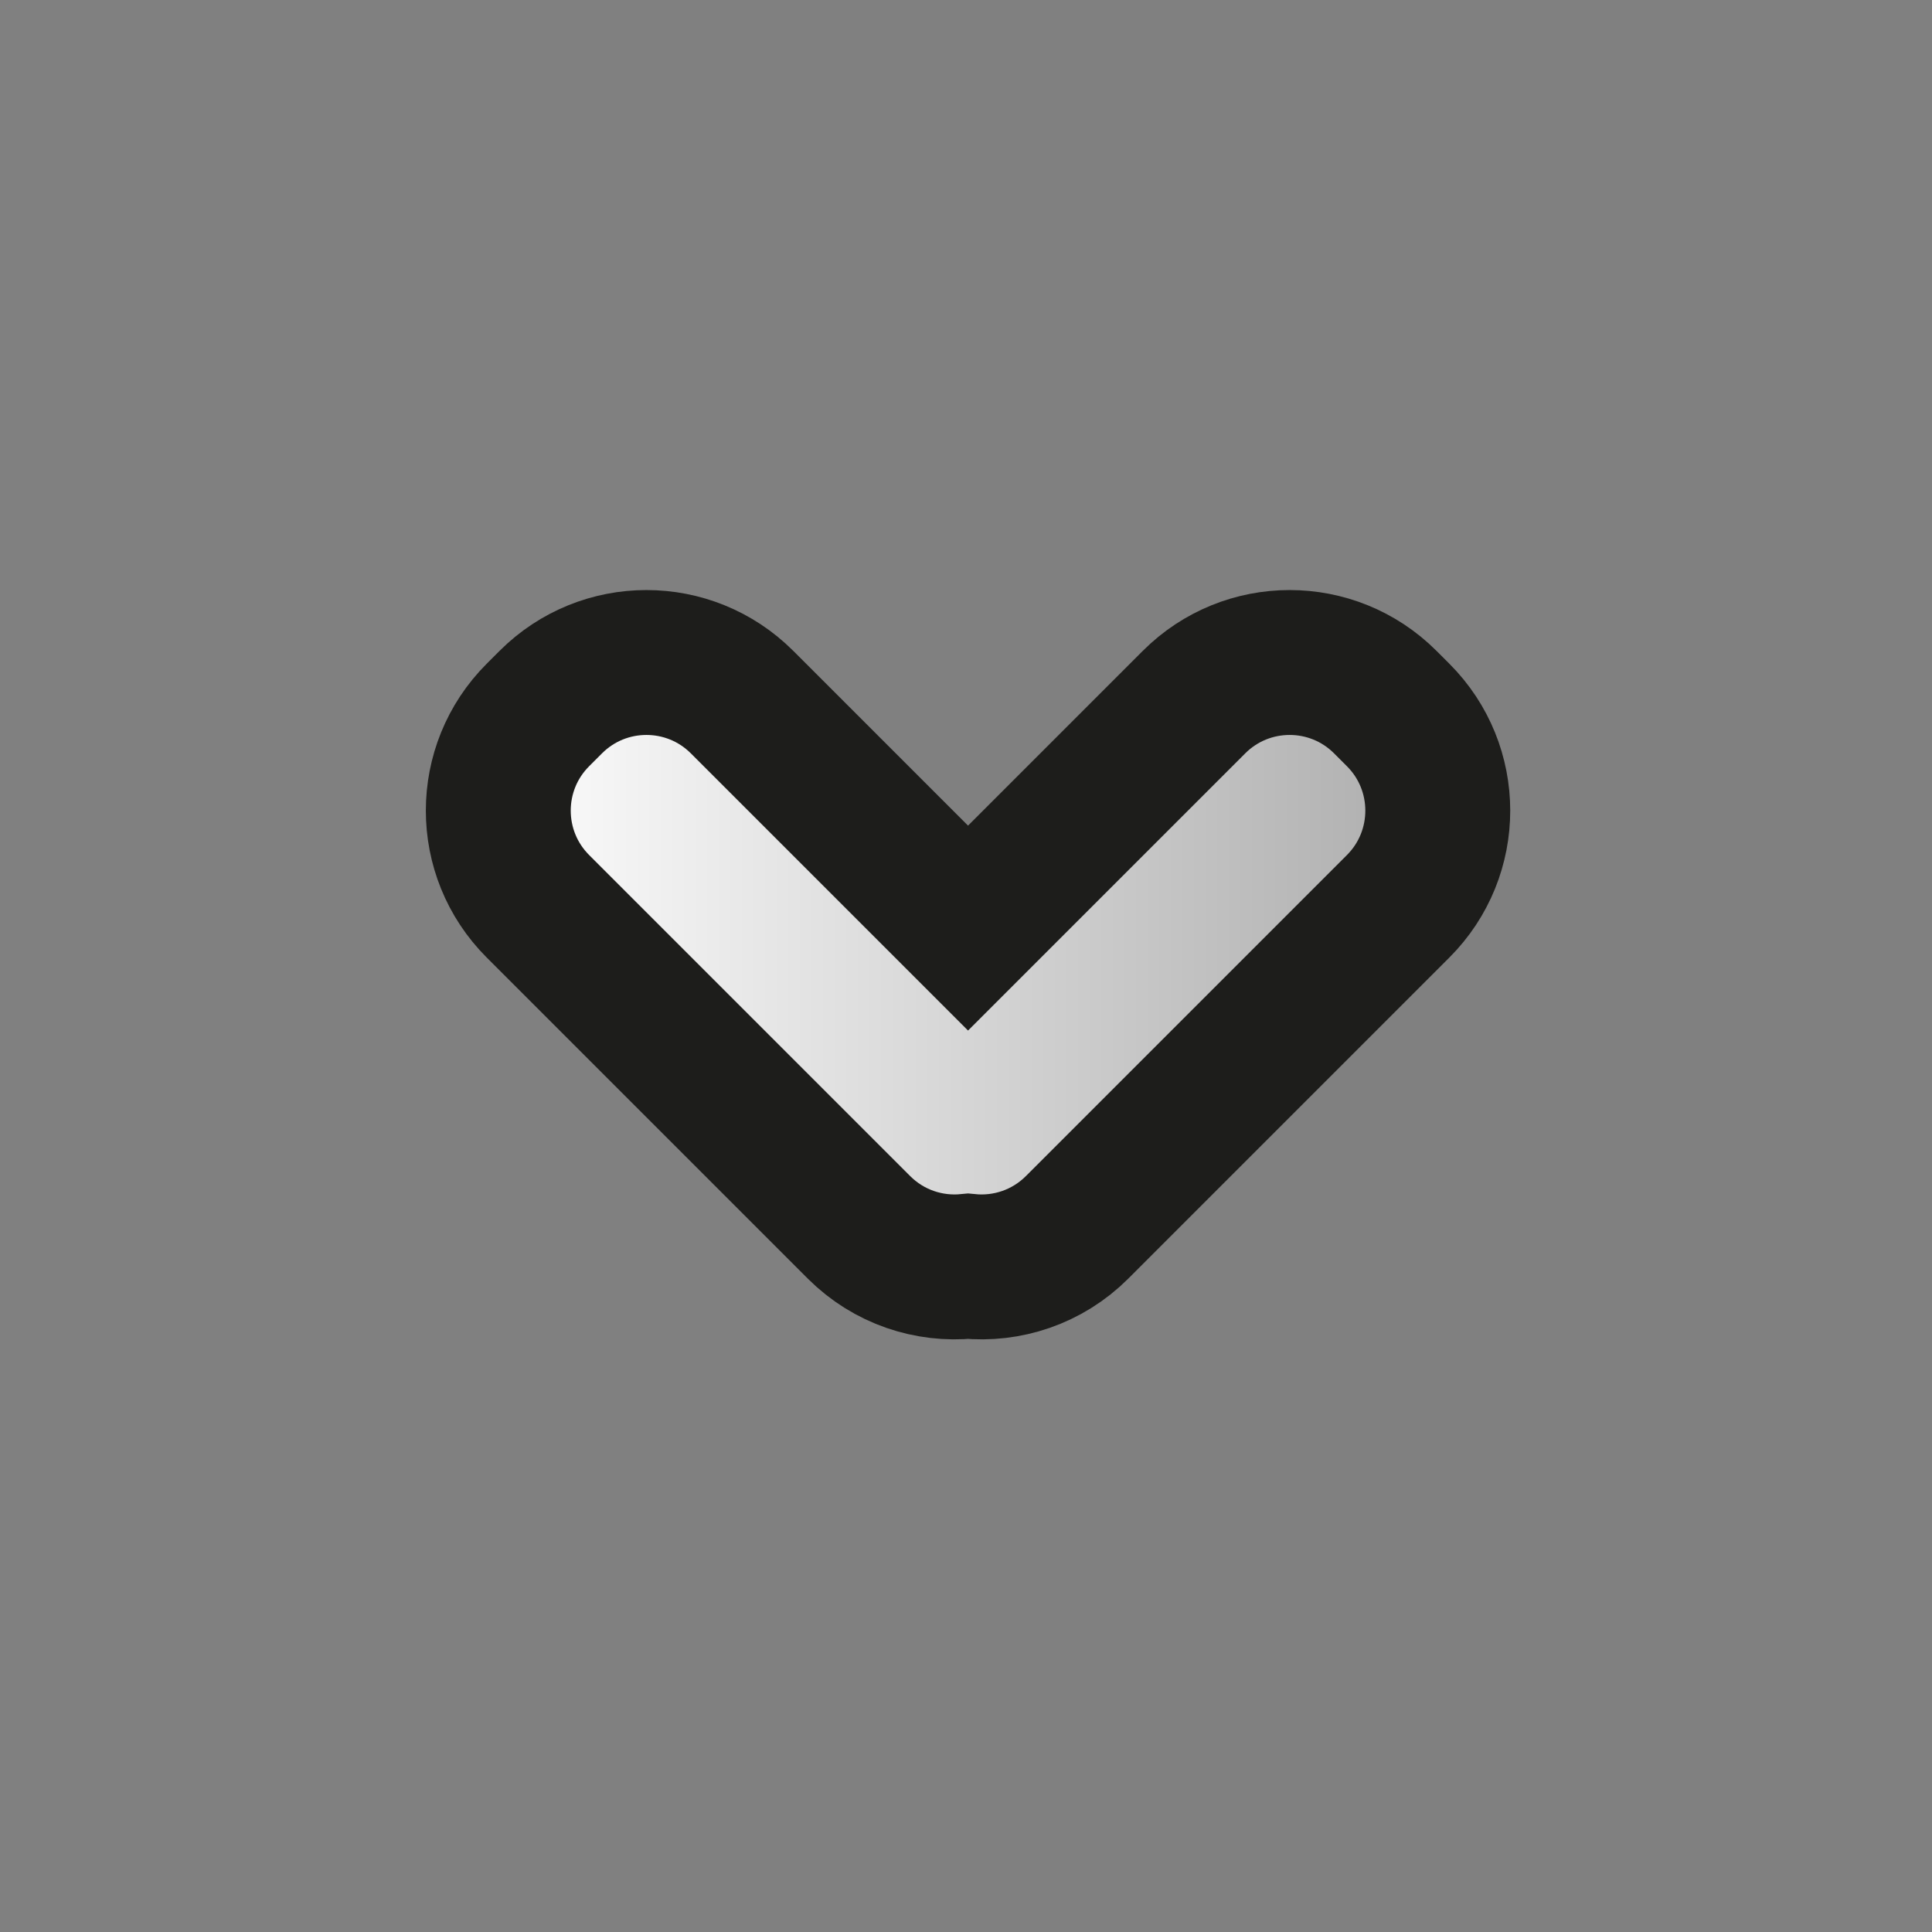 <?xml version="1.0" encoding="UTF-8"?>
<svg width="200px" height="200px" viewBox="0 0 200 200" version="1.1" xmlns="http://www.w3.org/2000/svg" xmlns:xlink="http://www.w3.org/1999/xlink">
    <rect x="0" y="0" width="200" height="200" fill="#808080" stroke="none"/>
    <title>site/journey_2</title>
    <defs>
        <linearGradient x1="50%" y1="0%" x2="50%" y2="100%" id="linearGradient-1">
            <stop stop-color="#FFFFFF" offset="0%"></stop>
            <stop stop-color="#ABABAB" offset="100%"></stop>
        </linearGradient>
    </defs>
    <g id="site/journey_2" stroke="none" stroke-width="1" fill="none" fill-rule="evenodd">
        <path d="M126.059,55.339 L127.394,56.674 C132.861,62.141 132.861,71.006 127.394,76.473 L104.001,99.867 L127.394,123.26 C132.861,128.727 132.861,137.592 127.394,143.059 L126.059,144.394 C120.592,149.861 111.727,149.861 106.26,144.394 L73.026,111.16 C69.937,108.071 68.594,103.898 68.995,99.866 C68.594,95.834 69.938,91.662 73.026,88.573 L106.26,55.339 C111.727,49.872 120.592,49.872 126.059,55.339 Z" id="Combined-Shape-Copy-3" stroke="#1D1D1B" stroke-width="15" fill="url(#linearGradient-1)" transform="translate(100.21, 99.866) rotate(-90) translate(-100.21, -99.866) "></path>
    </g>
</svg>